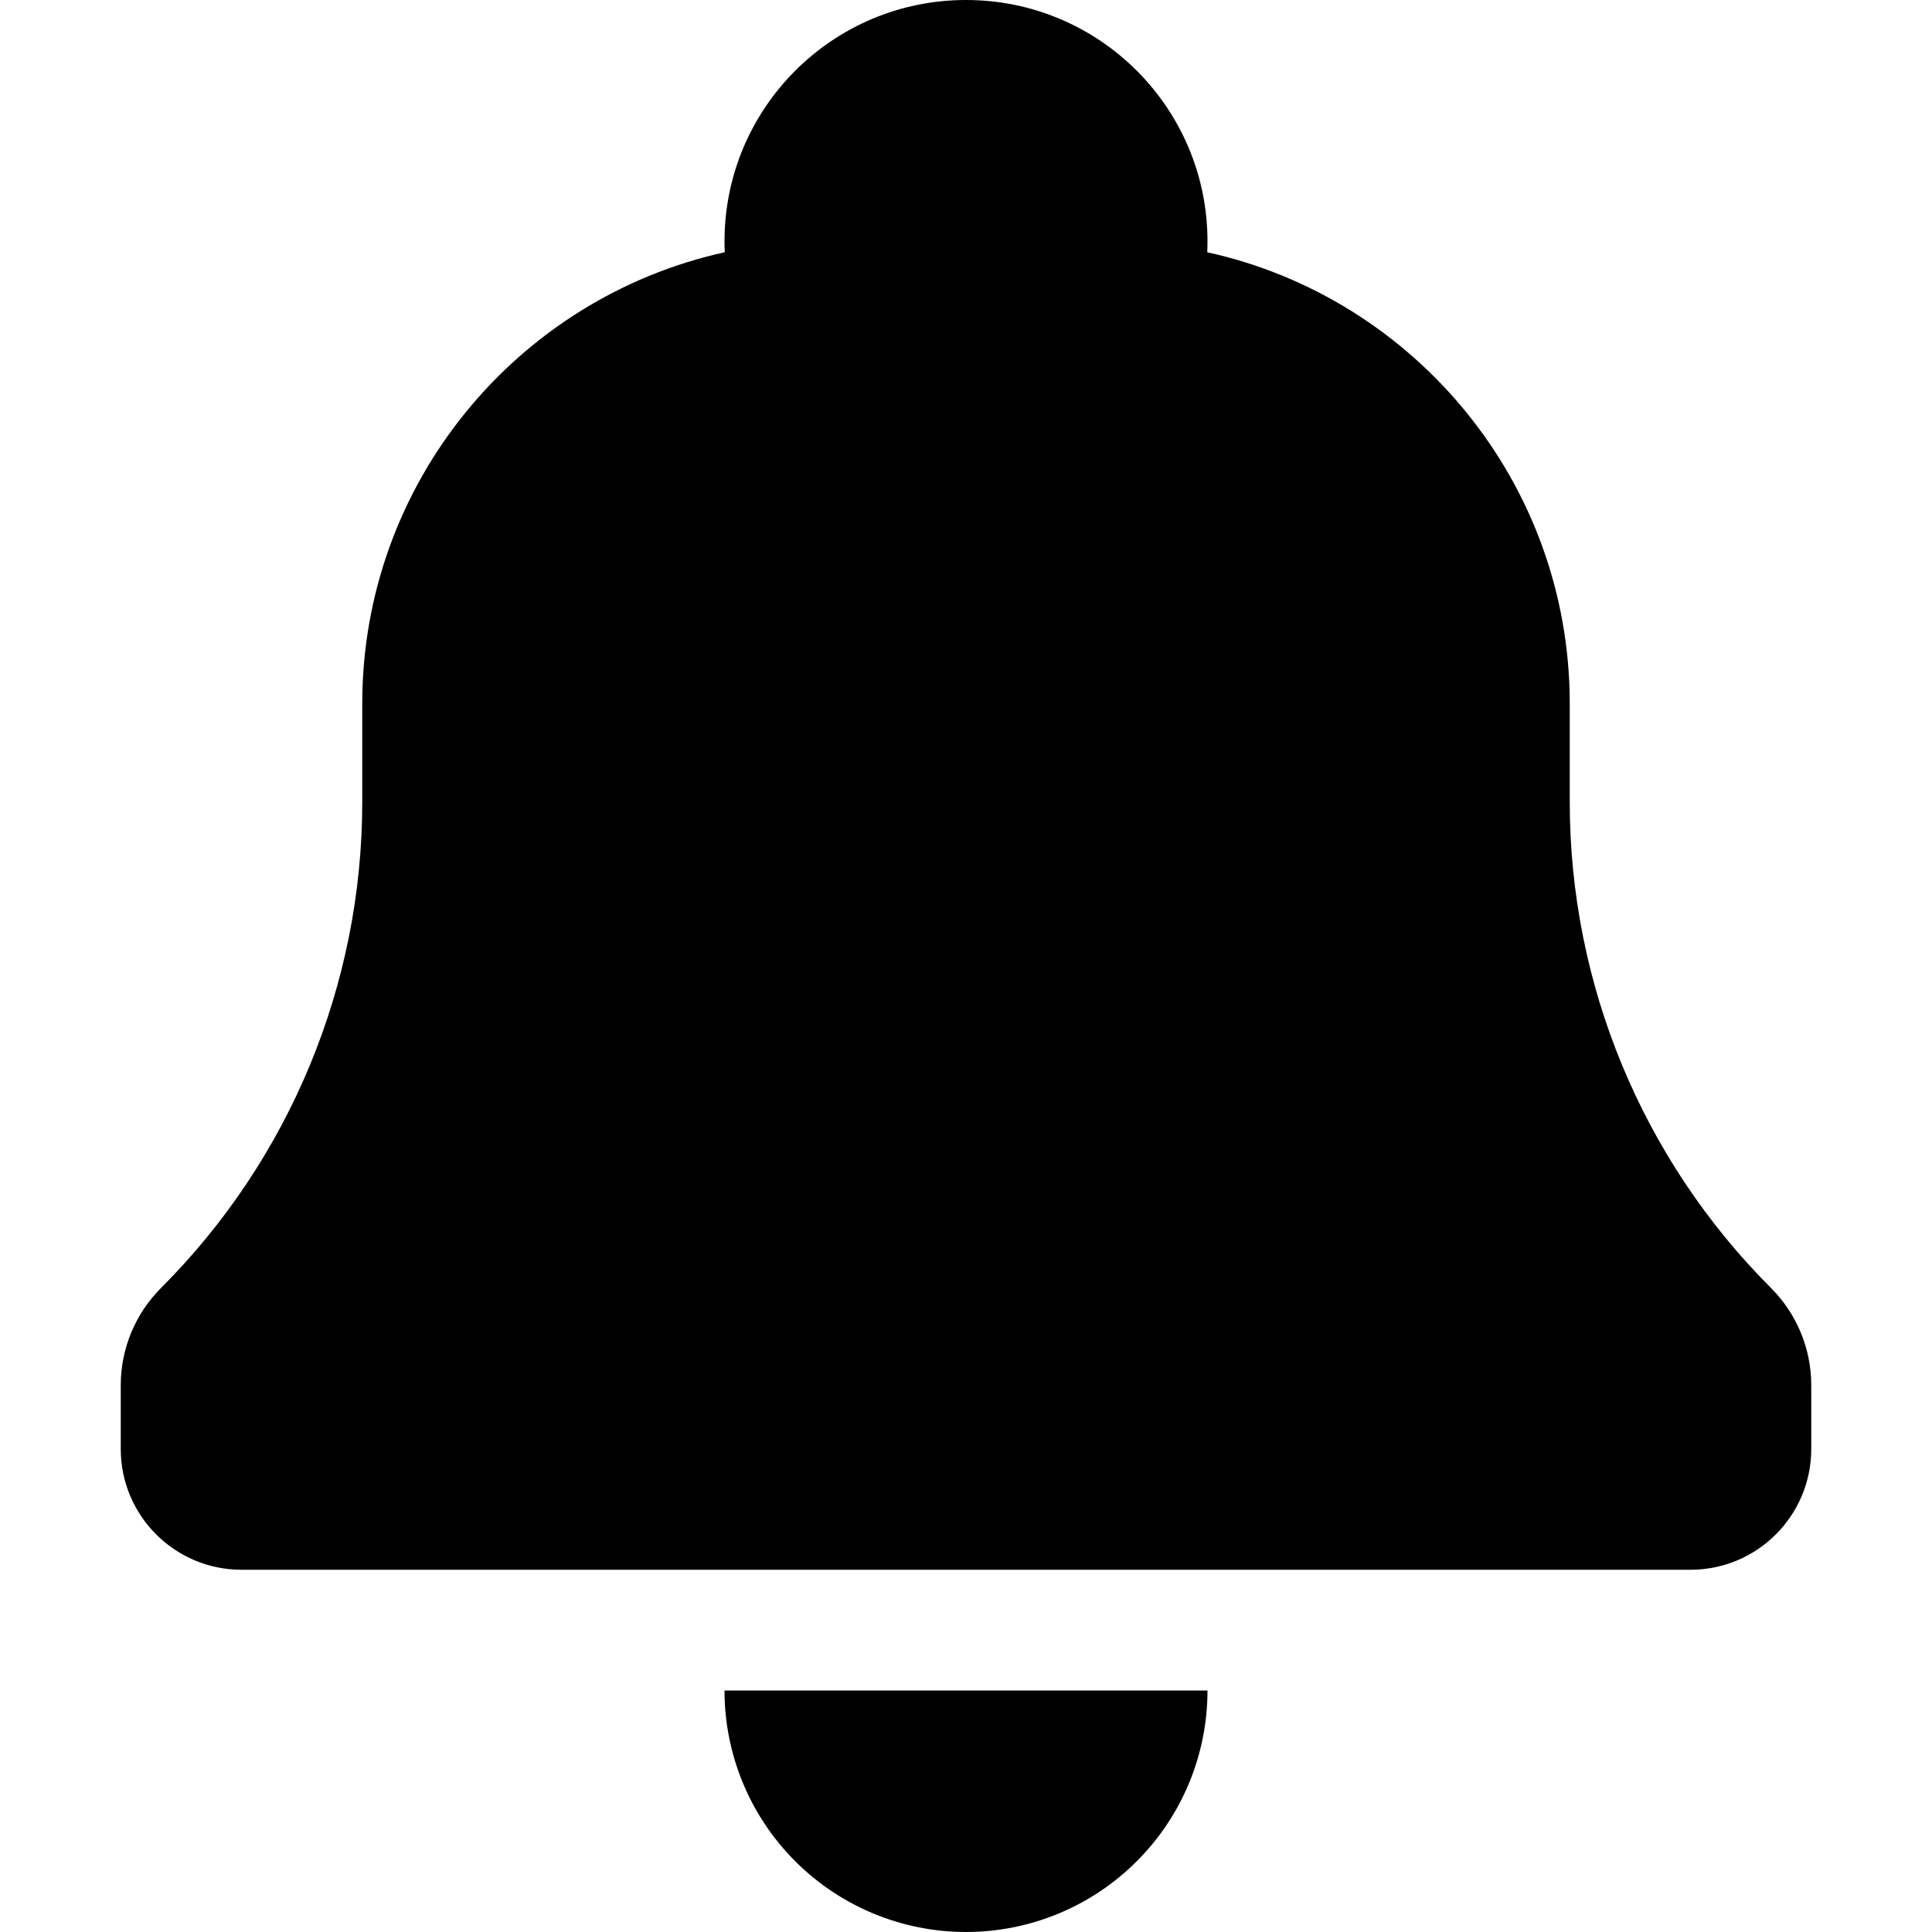 <svg width="16" height="16" viewBox="0 0 16 16" fill="none" xmlns="http://www.w3.org/2000/svg">
    <path fill-rule="evenodd" clip-rule="evenodd"
        d="M10 2C10 2.03 9.999 2.06 9.998 2.089C11.715 2.467 13 3.998 13 5.828V6.643C13 8.152 13.6 9.6 14.667 10.667C14.88 10.88 15 11.17 15 11.471V12C15 12.552 14.552 13 14 13H2C1.448 13 1 12.552 1 12V11.471C1 11.17 1.12 10.88 1.333 10.667C2.4 9.6 3 8.152 3 6.643V5.828C3 3.998 4.285 2.467 6.002 2.089C6.001 2.06 6 2.03 6 2C6 0.895 6.895 0 8 0C9.105 0 10 0.895 10 2ZM9.848 14.765C9.948 14.523 10 14.263 10 14H8H6C6 14.263 6.052 14.523 6.152 14.765C6.253 15.008 6.4 15.229 6.586 15.414C6.771 15.6 6.992 15.747 7.235 15.848C7.477 15.948 7.737 16 8 16C8.263 16 8.523 15.948 8.765 15.848C9.008 15.747 9.229 15.6 9.414 15.414C9.6 15.229 9.747 15.008 9.848 14.765Z"
        fill="black" />
</svg>